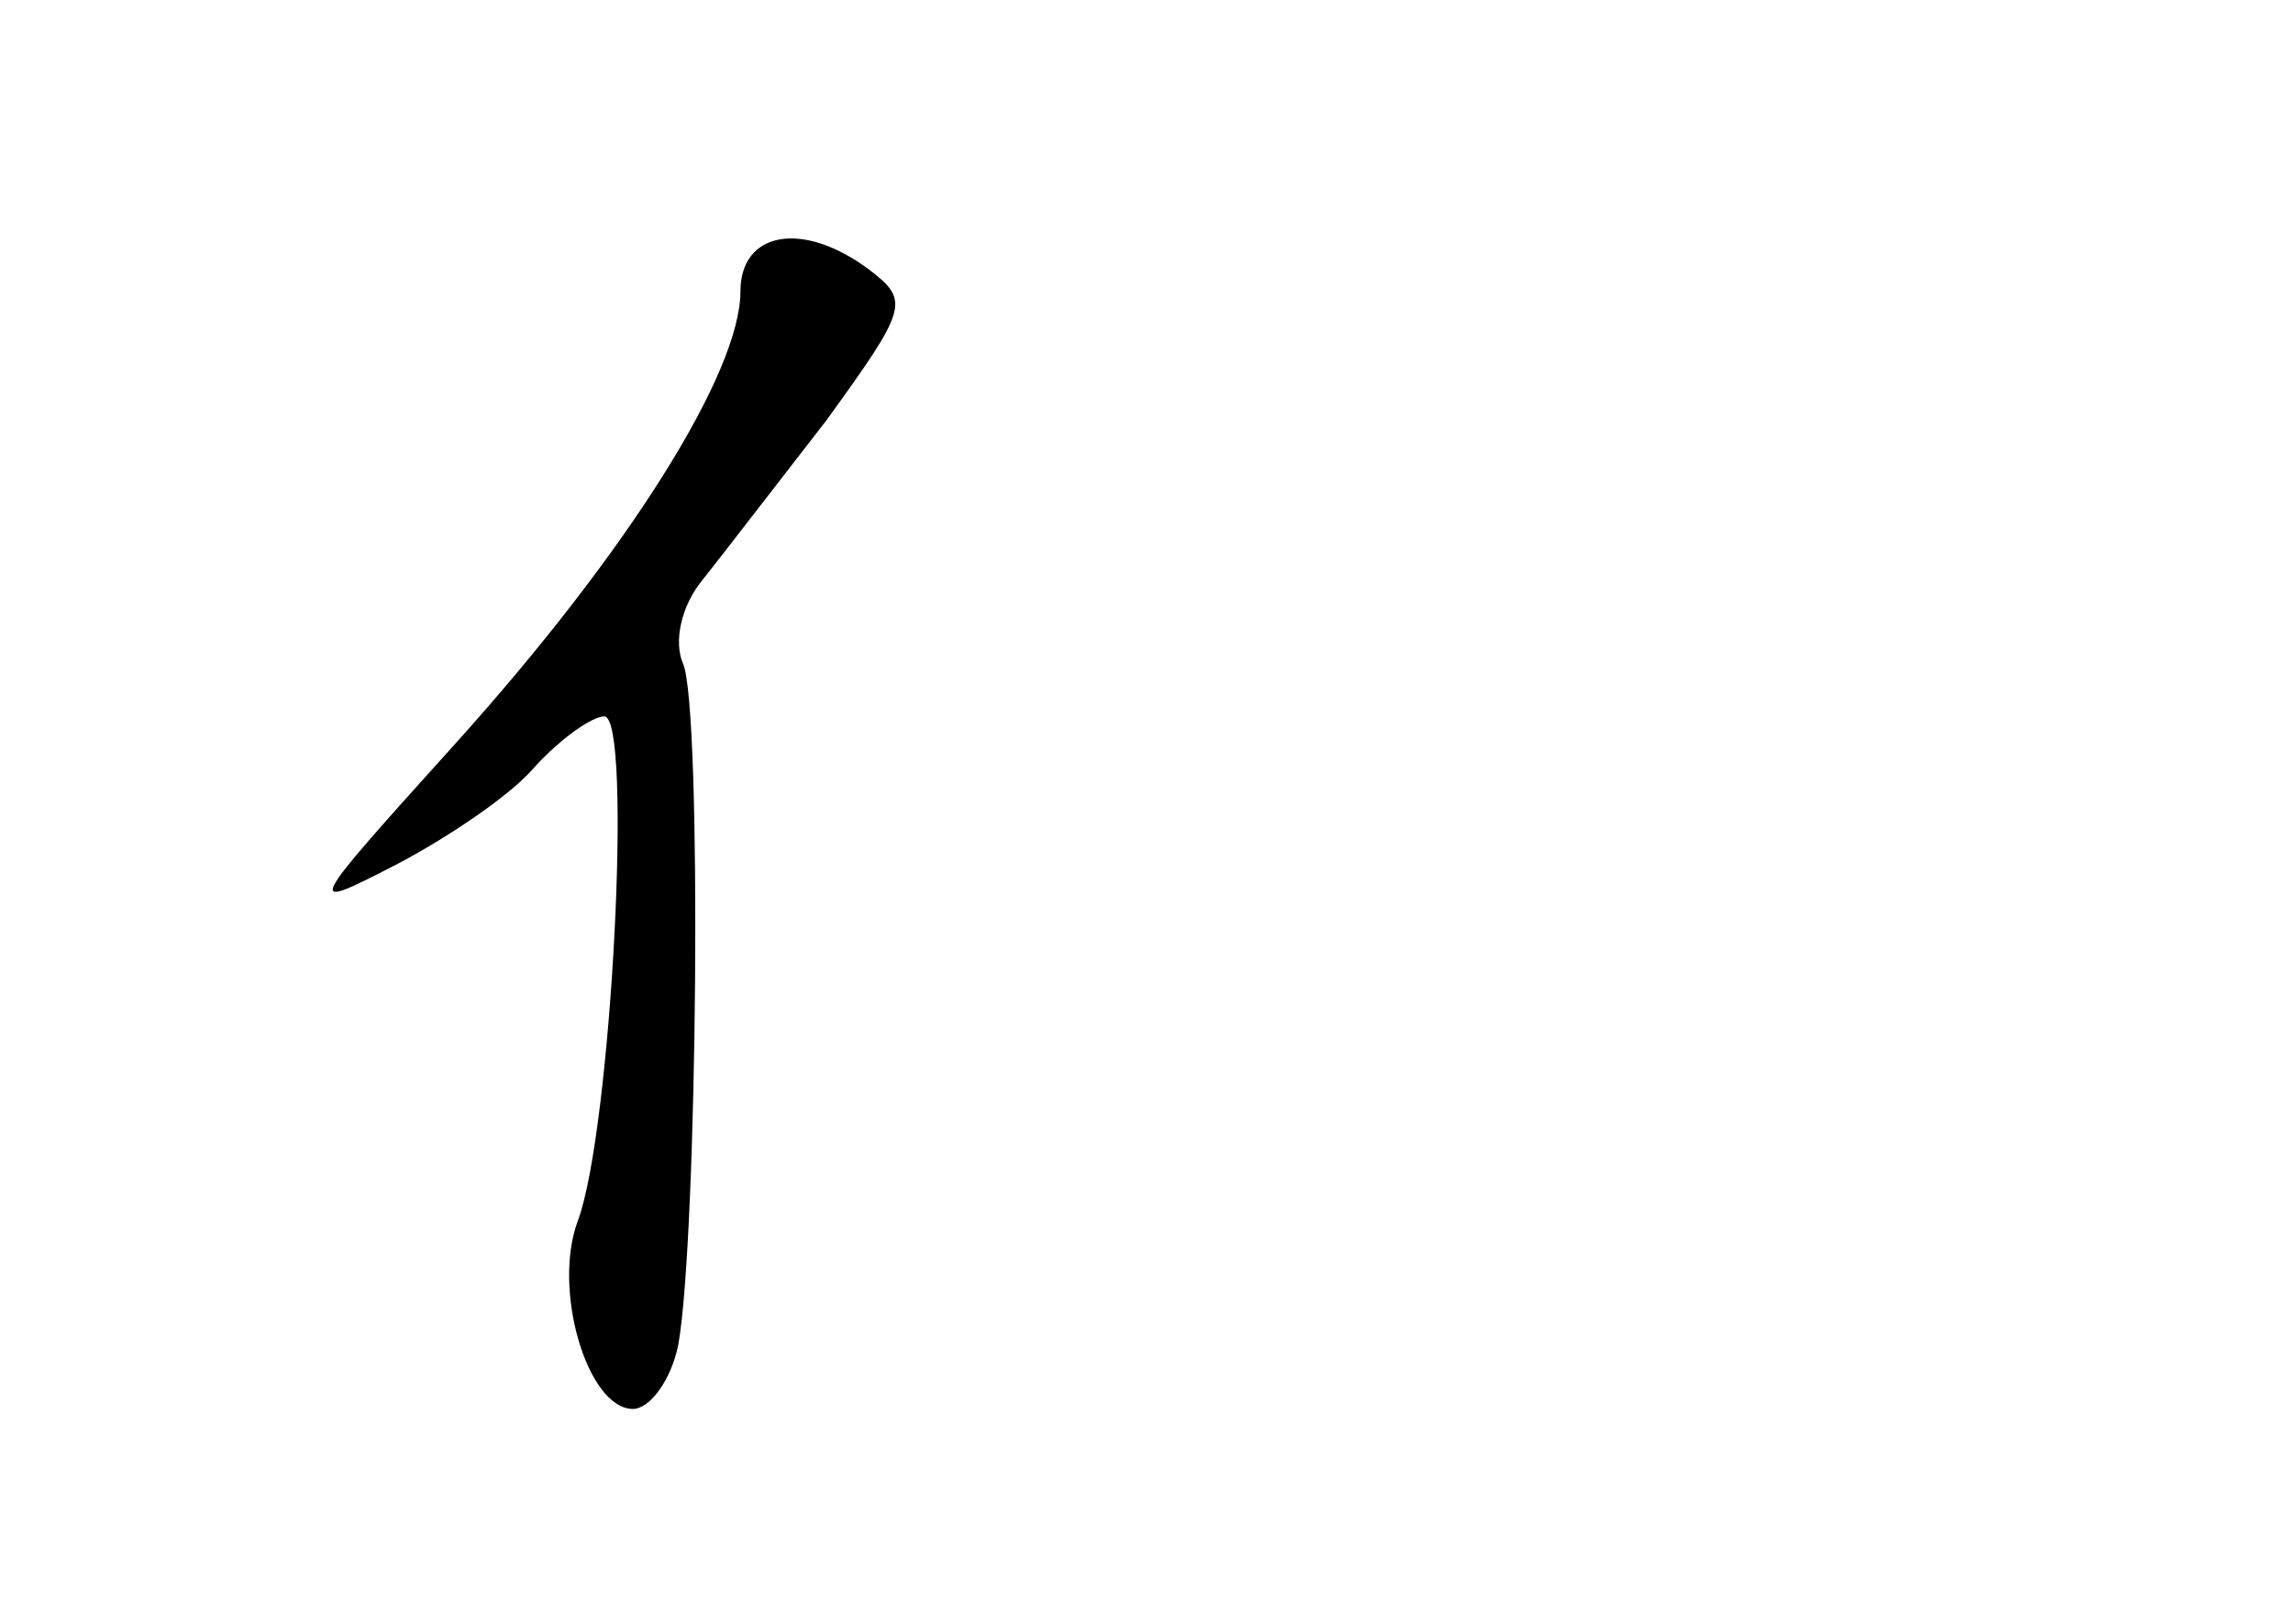 <?xml version="1.0" standalone="no"?>
<!DOCTYPE svg PUBLIC "-//W3C//DTD SVG 20010904//EN"
 "http://www.w3.org/TR/2001/REC-SVG-20010904/DTD/svg10.dtd">
<svg version="1.0" xmlns="http://www.w3.org/2000/svg"
 width="96pt" height="68pt" viewBox="0 0 96 68"
 preserveAspectRatio="xMidYMid meet">
<g transform="translate(0,68) scale(0.1,-0.1)"
fill="#000000" stroke="none">
<path d="M310 558 c0 -34 -47 -109 -119 -189 -64 -71 -64 -71 -25 -51 21 11
48 29 58 41 11 12 24 21 29 21 12 0 3 -173 -11 -211 -11 -29 4 -79 23 -79 7 0
16 12 19 27 8 45 10 266 2 285 -4 9 -1 24 8 35 8 10 31 40 52 67 34 47 35 50
18 63 -28 21 -54 16 -54 -9z"/>
</g>
</svg>
